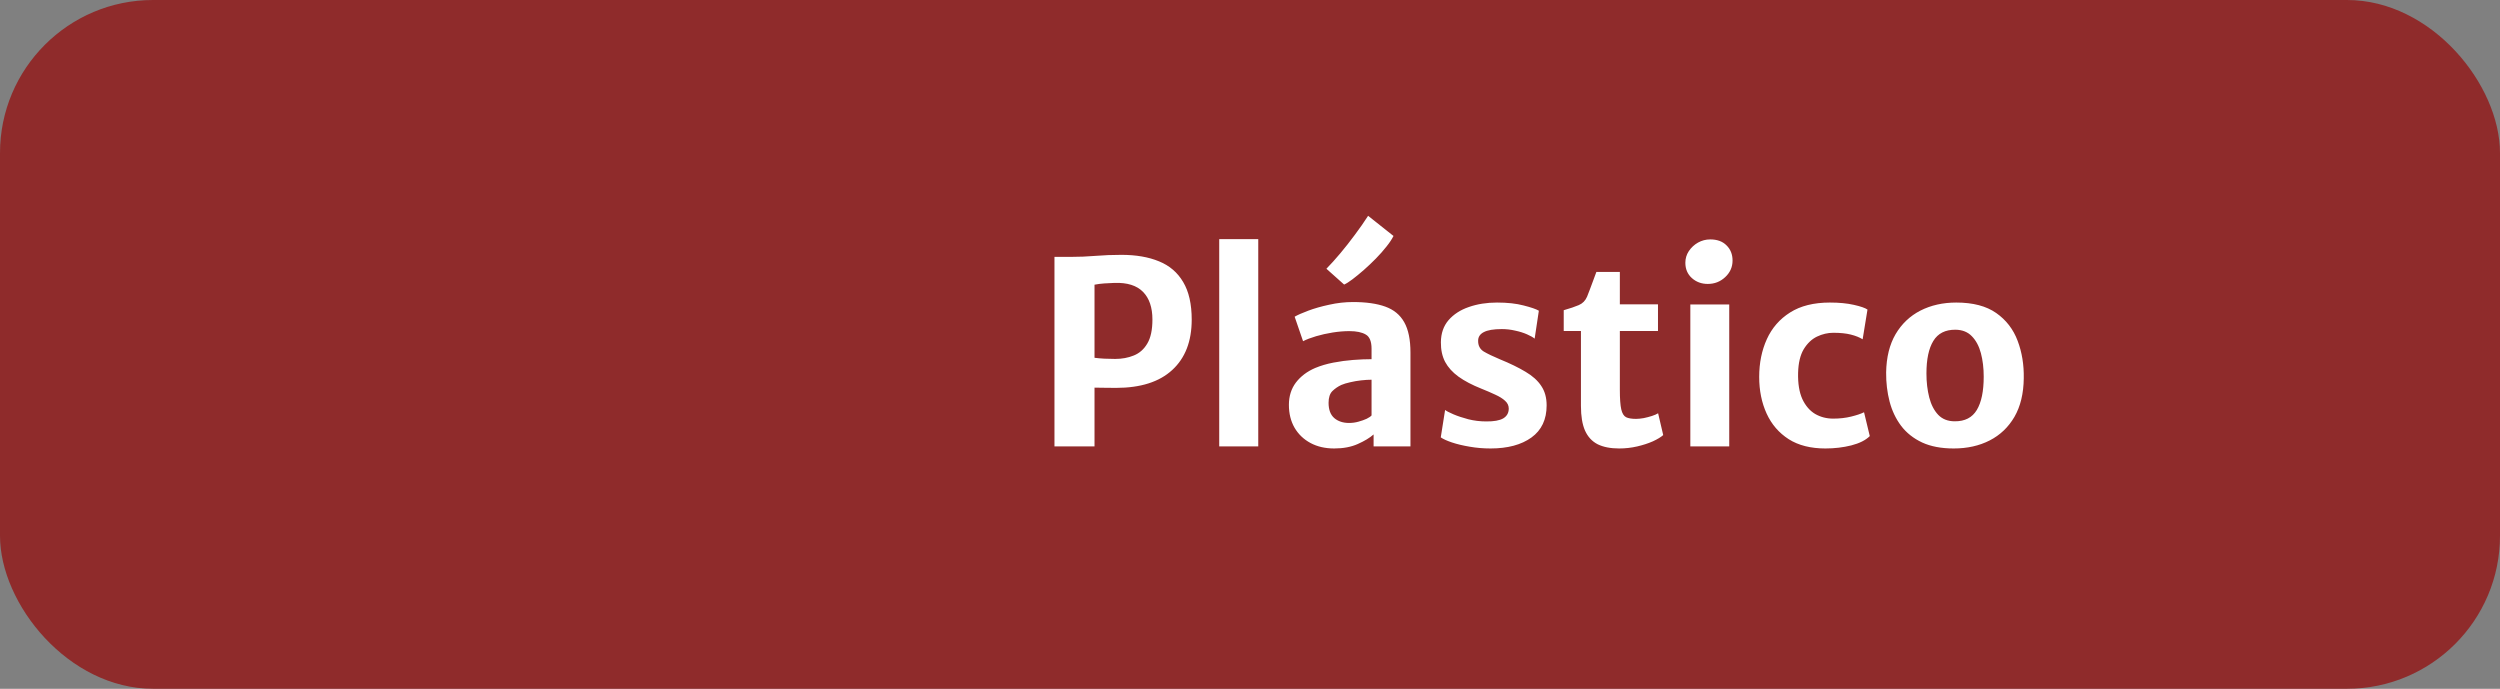 <svg width="196" height="54" viewBox="0 0 196 54" fill="none" xmlns="http://www.w3.org/2000/svg">
<rect x="0" y="0" width="196" height="54" fill="#808080" stroke="none"/>
<rect width="196" height="54" rx="12" fill="#940F0F" fill-opacity="0.75"/>
<path d="M82.67 35V20.14H83.94C84.593 20.14 85.243 20.113 85.89 20.06C86.537 20.007 87.213 19.98 87.92 19.98C89.067 19.98 90.05 20.15 90.87 20.49C91.69 20.823 92.32 21.363 92.76 22.11C93.207 22.857 93.43 23.84 93.43 25.06C93.43 26.76 92.92 28.077 91.9 29.01C90.887 29.943 89.417 30.41 87.49 30.41C87.07 30.41 86.727 30.407 86.46 30.4C86.2 30.393 85.983 30.39 85.81 30.39V35H82.67ZM85.81 28.05C86.063 28.083 86.323 28.107 86.59 28.12C86.863 28.133 87.143 28.14 87.43 28.14C87.963 28.14 88.45 28.05 88.89 27.87C89.337 27.69 89.69 27.377 89.95 26.93C90.217 26.483 90.35 25.857 90.35 25.05C90.35 24.103 90.103 23.38 89.61 22.88C89.117 22.38 88.373 22.147 87.38 22.18C87.127 22.187 86.86 22.2 86.58 22.22C86.3 22.24 86.043 22.273 85.81 22.32V28.05ZM95.587 35V18.75H98.647V35H95.587ZM104.6 35.16C103.893 35.16 103.273 35.017 102.74 34.73C102.206 34.443 101.79 34.043 101.49 33.53C101.196 33.017 101.05 32.42 101.05 31.74C101.05 31.06 101.233 30.477 101.6 29.99C101.973 29.503 102.476 29.123 103.11 28.85C103.543 28.67 104.016 28.53 104.53 28.43C105.05 28.33 105.566 28.26 106.08 28.22C106.6 28.18 107.083 28.16 107.53 28.16L108.04 28.79L107.53 29.77C107.29 29.77 107.02 29.787 106.72 29.82C106.42 29.853 106.13 29.903 105.85 29.97C105.576 30.03 105.346 30.1 105.16 30.18C104.9 30.3 104.666 30.46 104.46 30.66C104.26 30.86 104.16 31.167 104.16 31.58C104.16 32.12 104.31 32.52 104.61 32.78C104.91 33.033 105.296 33.16 105.77 33.16C106.016 33.16 106.26 33.127 106.5 33.06C106.746 32.993 106.963 32.917 107.15 32.83C107.336 32.737 107.463 32.65 107.53 32.57L108.06 33.2L107.69 34.06C107.39 34.327 106.976 34.577 106.45 34.81C105.93 35.043 105.313 35.16 104.6 35.16ZM110.58 35H107.69V33.34H107.53V27.34C107.53 26.773 107.38 26.403 107.08 26.23C106.78 26.05 106.35 25.96 105.79 25.96C105.37 25.96 104.93 25.997 104.47 26.07C104.016 26.143 103.586 26.24 103.18 26.36C102.773 26.48 102.433 26.61 102.16 26.75L101.5 24.83C101.726 24.697 102.08 24.54 102.56 24.36C103.04 24.18 103.59 24.023 104.21 23.89C104.83 23.75 105.453 23.68 106.08 23.68C107.106 23.68 107.95 23.8 108.61 24.04C109.276 24.28 109.77 24.687 110.09 25.26C110.416 25.833 110.58 26.627 110.58 27.64V35ZM105.38 22.31L103.99 21.07C104.33 20.723 104.693 20.32 105.08 19.86C105.466 19.4 105.846 18.917 106.22 18.41C106.6 17.903 106.946 17.407 107.26 16.92L109.25 18.5C109.13 18.747 108.946 19.023 108.7 19.33C108.46 19.637 108.183 19.95 107.87 20.27C107.563 20.583 107.246 20.883 106.92 21.17C106.6 21.45 106.303 21.693 106.03 21.9C105.763 22.1 105.546 22.237 105.38 22.31ZM112.956 34.29L113.296 32.14C113.402 32.227 113.619 32.34 113.946 32.48C114.272 32.62 114.662 32.75 115.116 32.87C115.569 32.983 116.036 33.04 116.516 33.04C117.122 33.047 117.569 32.967 117.856 32.8C118.142 32.627 118.286 32.37 118.286 32.03C118.286 31.797 118.189 31.593 117.996 31.42C117.809 31.247 117.552 31.087 117.226 30.94C116.899 30.787 116.536 30.63 116.136 30.47C115.416 30.183 114.819 29.87 114.346 29.53C113.879 29.19 113.529 28.803 113.296 28.37C113.069 27.93 112.959 27.417 112.966 26.83C112.972 26.137 113.172 25.56 113.566 25.1C113.966 24.64 114.496 24.297 115.156 24.07C115.822 23.837 116.559 23.72 117.366 23.72C118.186 23.72 118.882 23.797 119.456 23.95C120.036 24.097 120.432 24.233 120.646 24.36L120.316 26.55C120.189 26.443 119.989 26.33 119.716 26.21C119.442 26.09 119.132 25.993 118.786 25.92C118.446 25.84 118.099 25.8 117.746 25.8C117.099 25.8 116.626 25.88 116.326 26.04C116.032 26.193 115.886 26.417 115.886 26.71C115.879 27.09 116.026 27.373 116.326 27.56C116.632 27.74 117.056 27.943 117.596 28.17C118.396 28.497 119.066 28.823 119.606 29.15C120.152 29.47 120.562 29.84 120.836 30.26C121.116 30.673 121.256 31.18 121.256 31.78C121.256 32.887 120.859 33.727 120.066 34.3C119.272 34.873 118.202 35.16 116.856 35.16C116.289 35.16 115.742 35.113 115.216 35.02C114.696 34.933 114.236 34.823 113.836 34.69C113.442 34.557 113.149 34.423 112.956 34.29ZM126.946 35.16C126.266 35.16 125.702 35.05 125.256 34.83C124.816 34.603 124.486 34.247 124.266 33.76C124.052 33.273 123.946 32.63 123.946 31.83V25.95H122.596V24.32C123.089 24.18 123.482 24.047 123.776 23.92C124.076 23.793 124.292 23.573 124.426 23.26C124.492 23.107 124.562 22.927 124.636 22.72C124.716 22.513 124.799 22.29 124.886 22.05C124.972 21.81 125.062 21.567 125.156 21.32H126.996V23.86H129.986V25.95H126.996V30.54C126.996 31.247 127.032 31.763 127.106 32.09C127.179 32.41 127.306 32.617 127.486 32.71C127.666 32.797 127.926 32.84 128.266 32.84C128.439 32.84 128.639 32.82 128.866 32.78C129.092 32.733 129.309 32.677 129.516 32.61C129.722 32.543 129.882 32.473 129.996 32.4L130.396 34.11C130.216 34.27 129.946 34.433 129.586 34.6C129.226 34.76 128.816 34.893 128.356 35C127.896 35.107 127.426 35.16 126.946 35.16ZM132.522 35V23.87H135.572V35H132.522ZM133.892 22.26C133.399 22.26 132.982 22.107 132.642 21.8C132.302 21.493 132.132 21.093 132.132 20.6C132.132 20.267 132.222 19.963 132.402 19.69C132.589 19.41 132.829 19.187 133.122 19.02C133.422 18.853 133.742 18.77 134.082 18.77C134.629 18.77 135.056 18.927 135.362 19.24C135.676 19.547 135.832 19.943 135.832 20.43C135.832 20.937 135.639 21.37 135.252 21.73C134.872 22.083 134.419 22.26 133.892 22.26ZM137.921 29.55C137.921 28.457 138.121 27.47 138.521 26.59C138.921 25.71 139.528 25.013 140.341 24.5C141.161 23.98 142.201 23.72 143.461 23.72C144.188 23.72 144.815 23.78 145.341 23.9C145.875 24.02 146.231 24.143 146.411 24.27L146.031 26.6C145.785 26.447 145.475 26.323 145.101 26.23C144.735 26.137 144.278 26.09 143.731 26.09C143.298 26.09 142.871 26.19 142.451 26.39C142.038 26.59 141.691 26.92 141.411 27.38C141.138 27.84 140.991 28.457 140.971 29.23C140.951 30.063 141.061 30.747 141.301 31.28C141.548 31.807 141.881 32.197 142.301 32.45C142.728 32.697 143.201 32.82 143.721 32.82C144.228 32.82 144.698 32.767 145.131 32.66C145.565 32.553 145.901 32.44 146.141 32.32L146.591 34.19C146.271 34.51 145.788 34.753 145.141 34.92C144.501 35.08 143.825 35.16 143.111 35.16C141.958 35.16 140.998 34.917 140.231 34.43C139.465 33.937 138.888 33.267 138.501 32.42C138.115 31.573 137.921 30.617 137.921 29.55ZM153.173 35.16C152.199 35.16 151.373 35.003 150.693 34.69C150.013 34.37 149.463 33.933 149.043 33.38C148.629 32.827 148.329 32.193 148.143 31.48C147.956 30.76 147.866 30 147.873 29.2C147.893 28.013 148.139 27.013 148.613 26.2C149.093 25.387 149.743 24.77 150.563 24.35C151.389 23.93 152.326 23.72 153.373 23.72C154.679 23.72 155.723 23.993 156.503 24.54C157.283 25.087 157.843 25.813 158.183 26.72C158.523 27.62 158.683 28.6 158.663 29.66C158.649 30.853 158.406 31.86 157.933 32.68C157.459 33.493 156.813 34.11 155.993 34.53C155.173 34.95 154.233 35.16 153.173 35.16ZM153.253 33.03C154.046 33.037 154.623 32.74 154.983 32.14C155.343 31.54 155.523 30.67 155.523 29.53C155.523 28.857 155.449 28.243 155.303 27.69C155.156 27.137 154.919 26.693 154.593 26.36C154.273 26.027 153.846 25.857 153.313 25.85C152.513 25.843 151.933 26.137 151.573 26.73C151.213 27.317 151.033 28.167 151.033 29.28C151.033 29.96 151.106 30.587 151.253 31.16C151.399 31.727 151.633 32.18 151.953 32.52C152.279 32.86 152.713 33.03 153.253 33.03Z" fill="white"/>
</svg>
